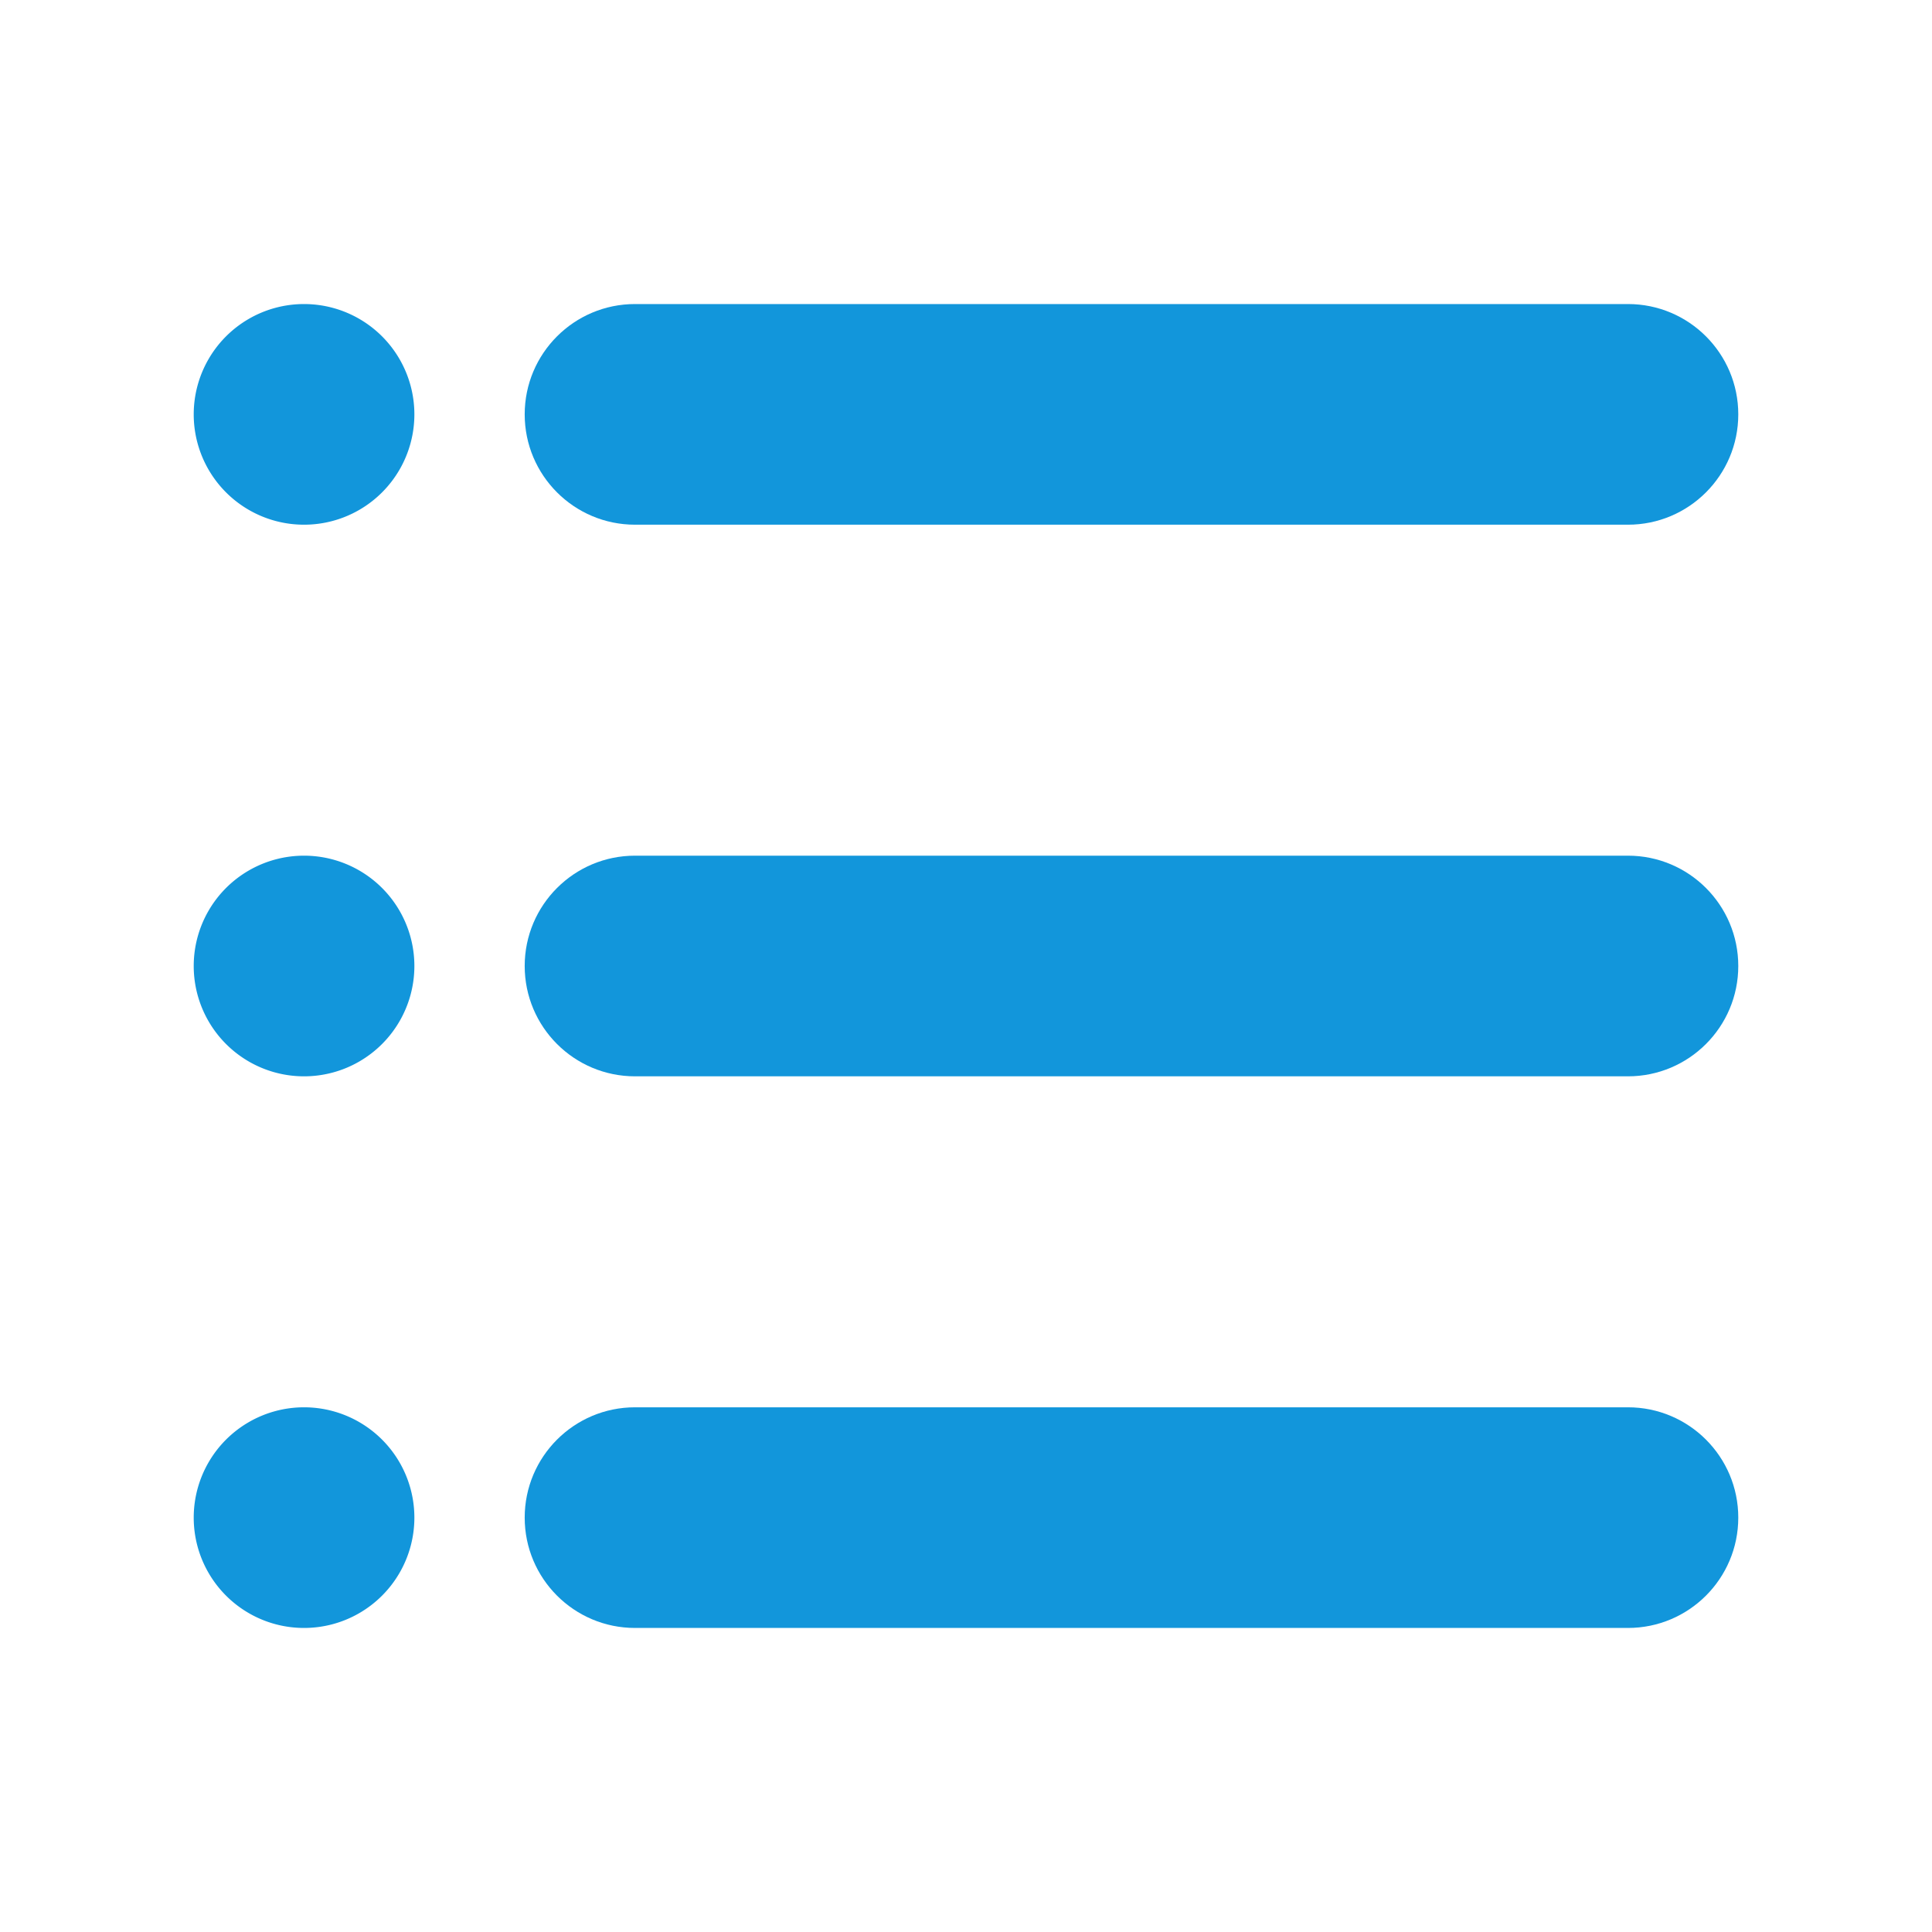 <?xml version="1.0" standalone="no"?><!DOCTYPE svg PUBLIC "-//W3C//DTD SVG 1.1//EN" "http://www.w3.org/Graphics/SVG/1.1/DTD/svg11.dtd"><svg t="1730131103414" class="icon" viewBox="0 0 1024 1024" version="1.1" xmlns="http://www.w3.org/2000/svg" p-id="4073" xmlns:xlink="http://www.w3.org/1999/xlink" width="200" height="200"><path d="M862.848 570.475 336.576 570.475c-32.292 0-58.475-26.182-58.475-58.475s26.182-58.475 58.475-58.475l526.272 0c32.292 0 58.475 26.182 58.475 58.475S895.14 570.475 862.848 570.475z" p-id="4074" fill="#1296db"></path><path d="M862.848 862.848 336.576 862.848c-32.292 0-58.475-26.182-58.475-58.475 0-32.292 26.182-58.475 58.475-58.475l526.272 0c32.292 0 58.475 26.182 58.475 58.475C921.322 836.665 895.14 862.848 862.848 862.848z" p-id="4075" fill="#1296db"></path><path d="M862.848 278.101 336.576 278.101c-32.292 0-58.475-26.182-58.475-58.475s26.182-58.475 58.475-58.475l526.272 0c32.292 0 58.475 26.182 58.475 58.475S895.14 278.101 862.848 278.101z" p-id="4076" fill="#1296db"></path><path d="M161.152 219.627m-58.475 0a57.143 57.143 0 1 0 116.95 0 57.143 57.143 0 1 0-116.95 0Z" p-id="4077" fill="#1296db"></path><path d="M161.152 512m-58.475 0a57.143 57.143 0 1 0 116.95 0 57.143 57.143 0 1 0-116.95 0Z" p-id="4078" fill="#1296db"></path><path d="M161.152 804.373m-58.475 0a57.143 57.143 0 1 0 116.95 0 57.143 57.143 0 1 0-116.95 0Z" p-id="4079" fill="#1296db"></path></svg>